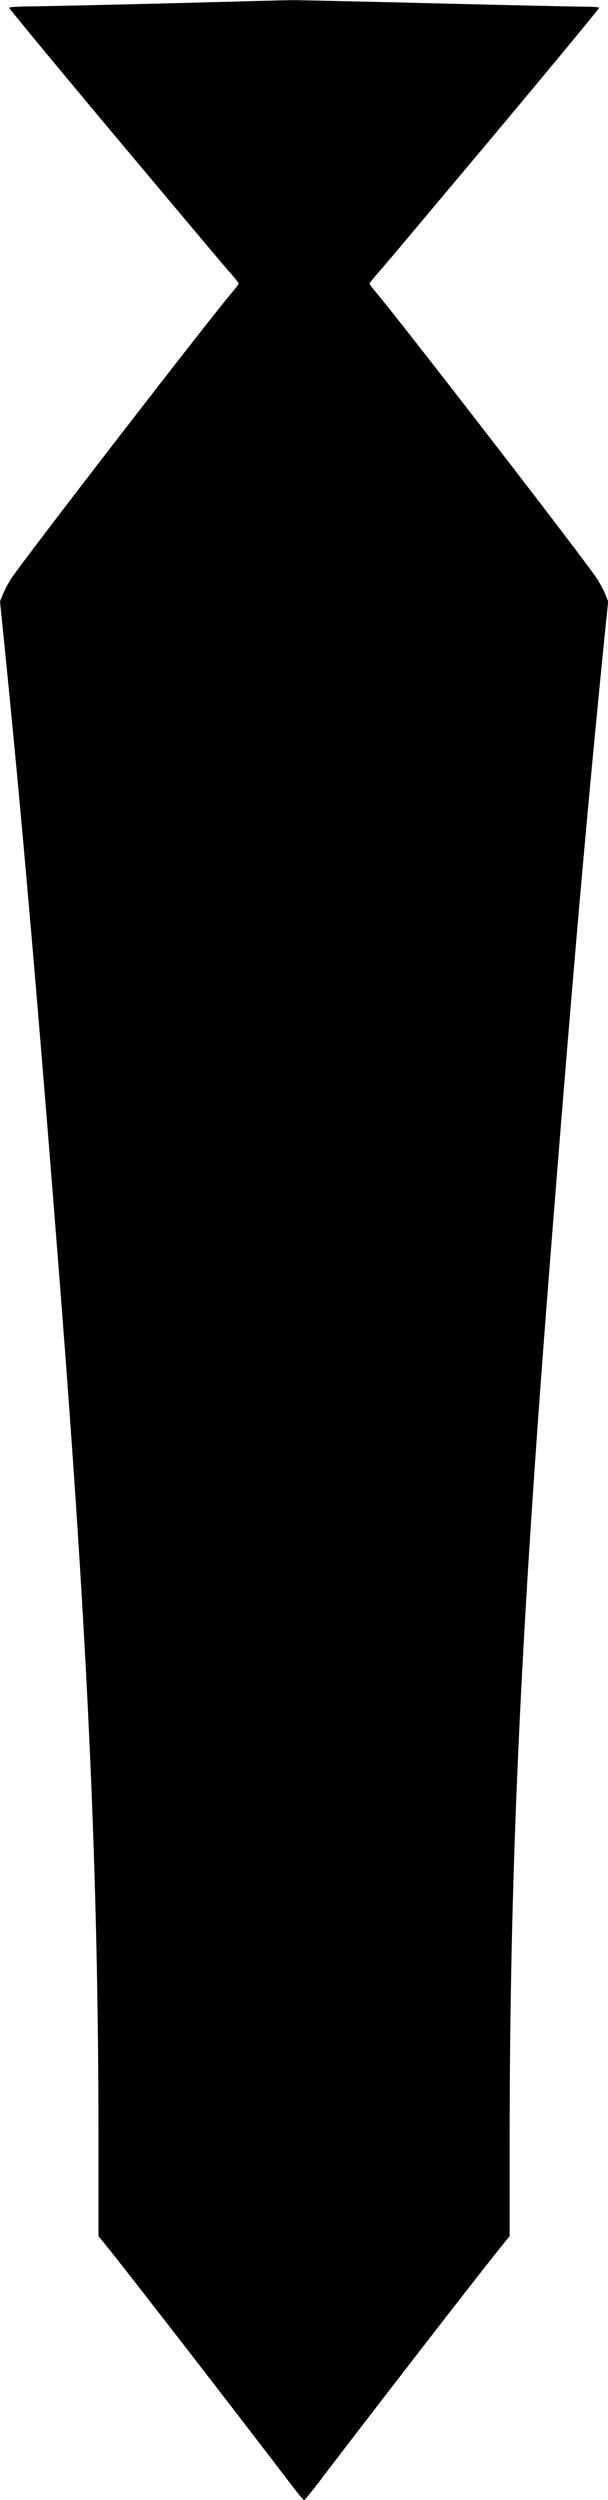 <?xml version="1.0" encoding="utf-8"?>
<!-- Generator: Adobe Illustrator 27.0.0, SVG Export Plug-In . SVG Version: 6.00 Build 0)  -->
<svg version="1.1" id="Layer_1" xmlns="http://www.w3.org/2000/svg" xmlns:xlink="http://www.w3.org/1999/xlink" x="0px" y="0px"
	 viewBox="0 0 87.6 360" style="enable-background:new 0 0 87.6 360;" xml:space="preserve">
<path transform="translate(0,2500) scale(0.1,-0.1)" d="M241.9,24995.2c-93.6-2.3-183.4-4.4-199.4-4.4
	c-16.7-0.2-29.4-1-29.4-1.9c0-1.5,97.5-119.2,197.1-237.6c16-19,47.5-56.7,70.2-83.6c22.5-26.9,46.1-54.8,52.3-61.7
	c6.2-7.1,11.2-13.5,11.2-14.2c0-0.8-3.8-6-8.3-11.3c-35-41.1-297.2-380.7-318.6-412.4c-4.4-6.7-10.2-17.1-12.5-23.1L0,24134
	l4.6-45.2c25.8-254.2,48.1-508.5,81.5-935.4c40.6-518.9,55.8-854.4,55.8-1238.4v-135l16-19.8c33.8-42.3,182.7-234.4,261.7-338.2
	c9.2-12.1,17.5-22.1,18.5-22.1s9.2,10,18.5,22.1c79,103.8,227.8,295.9,261.7,338.2l16,19.8v135c0,384,15.2,719.5,55.8,1238.4
	c33.5,426.8,55.8,681.2,81.5,935.4l4.6,45.2l-4.4,10.8c-2.3,6-8.1,16.3-12.5,23.1c-21.3,31.7-283.6,371.3-318.6,412.4
	c-4.4,5.4-8.3,10.6-8.3,11.3c0,0.8,5,7.1,11.2,14.2c6.2,6.9,29.8,34.8,52.3,61.7c22.7,26.9,54.2,64.6,70.2,83.6
	c99.6,118.4,197.1,236.1,197.1,237.6c0,1-9.2,1.7-20.6,1.7c-11.5,0-108.6,2.1-215.9,4.8c-107.3,2.7-199.4,4.6-204.8,4.6
	C416.4,24999.8,335.5,24997.7,241.9,24995.2z"/>
</svg>
